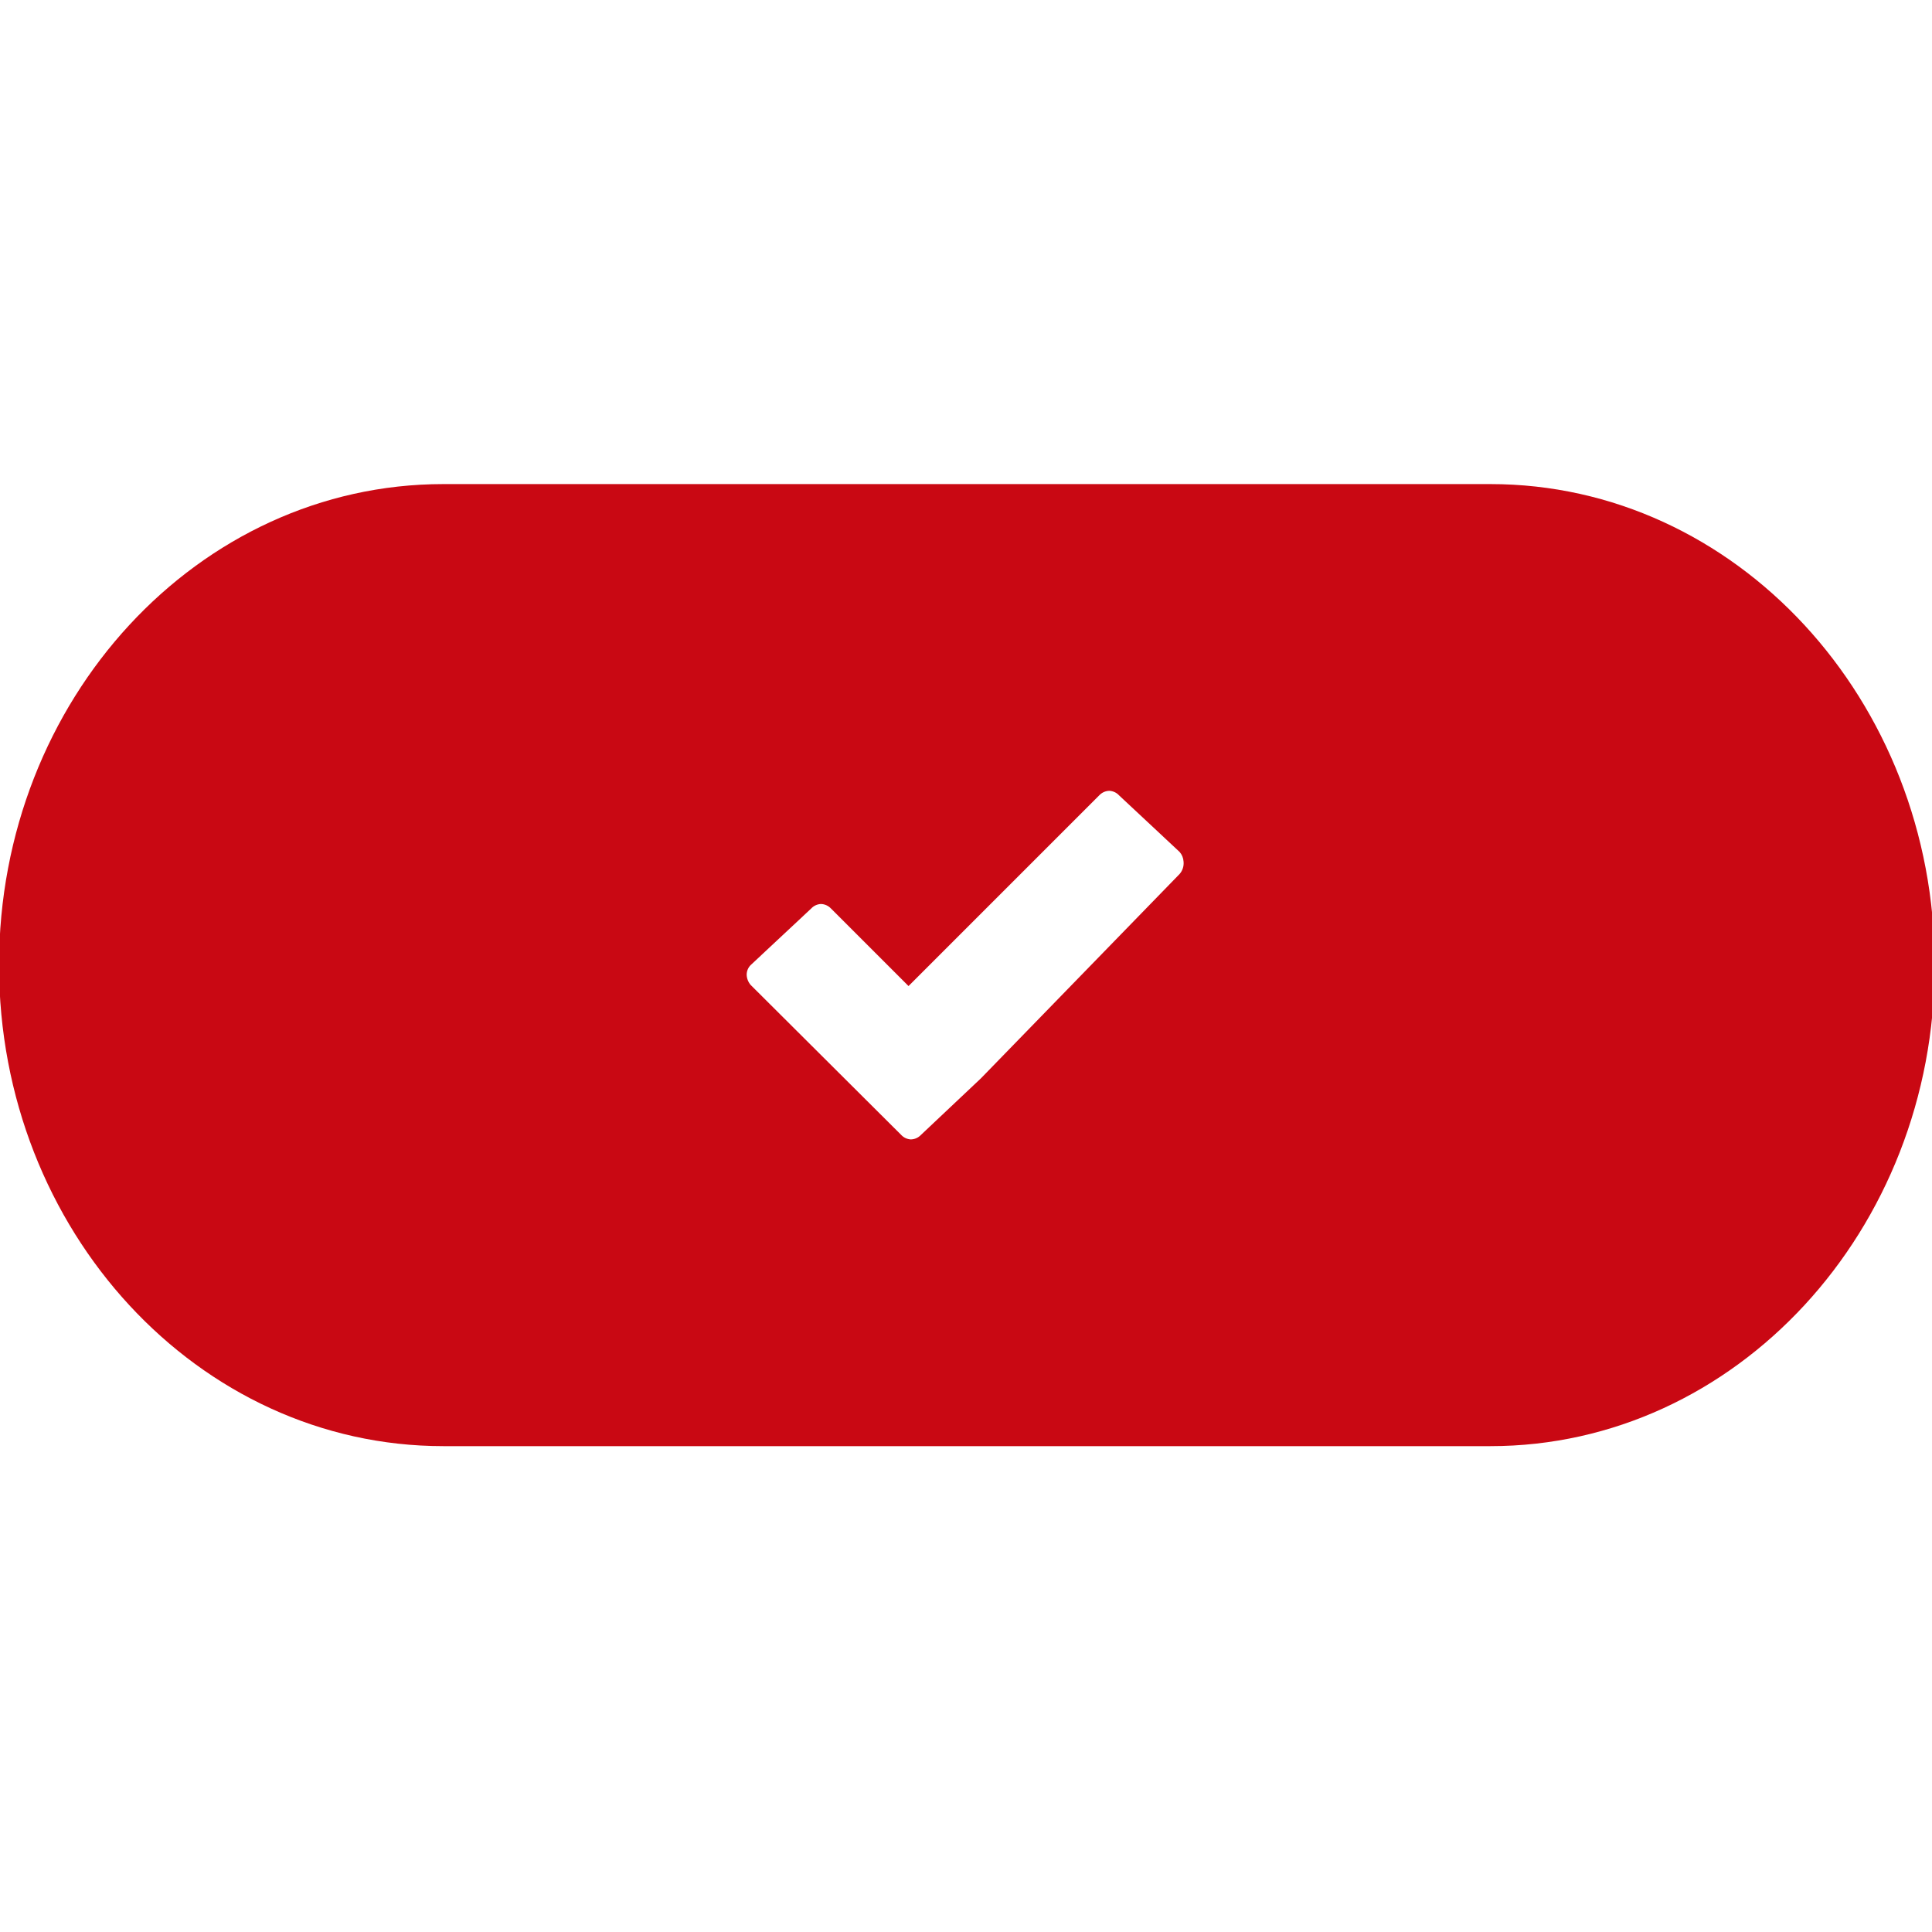 <?xml version="1.0" encoding="UTF-8" standalone="no"?>
<!DOCTYPE svg PUBLIC "-//W3C//DTD SVG 1.1//EN" "http://www.w3.org/Graphics/SVG/1.1/DTD/svg11.dtd">
<svg width="100%" height="100%" viewBox="0 0 24 24" version="1.1" xmlns="http://www.w3.org/2000/svg" xmlns:xlink="http://www.w3.org/1999/xlink" xml:space="preserve" xmlns:serif="http://www.serif.com/" style="fill-rule:evenodd;clip-rule:evenodd;stroke-linejoin:round;stroke-miterlimit:2;">
    <g transform="matrix(0.703,0,0,0.703,-13.319,-13.319)">
        <path d="M45.283,27.5L26.779,27.5C22.449,27.5 18.929,31.31 18.929,36C18.929,40.69 22.449,44.5 26.779,44.5L45.283,44.5C49.613,44.5 53.133,40.69 53.133,36C53.133,31.31 49.613,27.5 45.283,27.5ZM39.79,34.39L36.28,38L35.22,39C35.173,39.05 35.108,39.079 35.04,39.08C34.975,39.076 34.914,39.048 34.87,39L32.21,36.35C32.167,36.3 32.142,36.236 32.14,36.17C32.14,36.106 32.165,36.045 32.21,36L33.28,35C33.324,34.952 33.385,34.924 33.45,34.92C33.518,34.921 33.583,34.95 33.63,35L35,36.37L38.37,33C38.417,32.95 38.482,32.921 38.55,32.92C38.615,32.924 38.676,32.952 38.72,33L39.79,34C39.832,34.047 39.856,34.107 39.86,34.17C39.868,34.25 39.843,34.33 39.79,34.39Z" style="fill:rgb(201,8,19);fill-rule:nonzero;"/>
    </g>
</svg>
